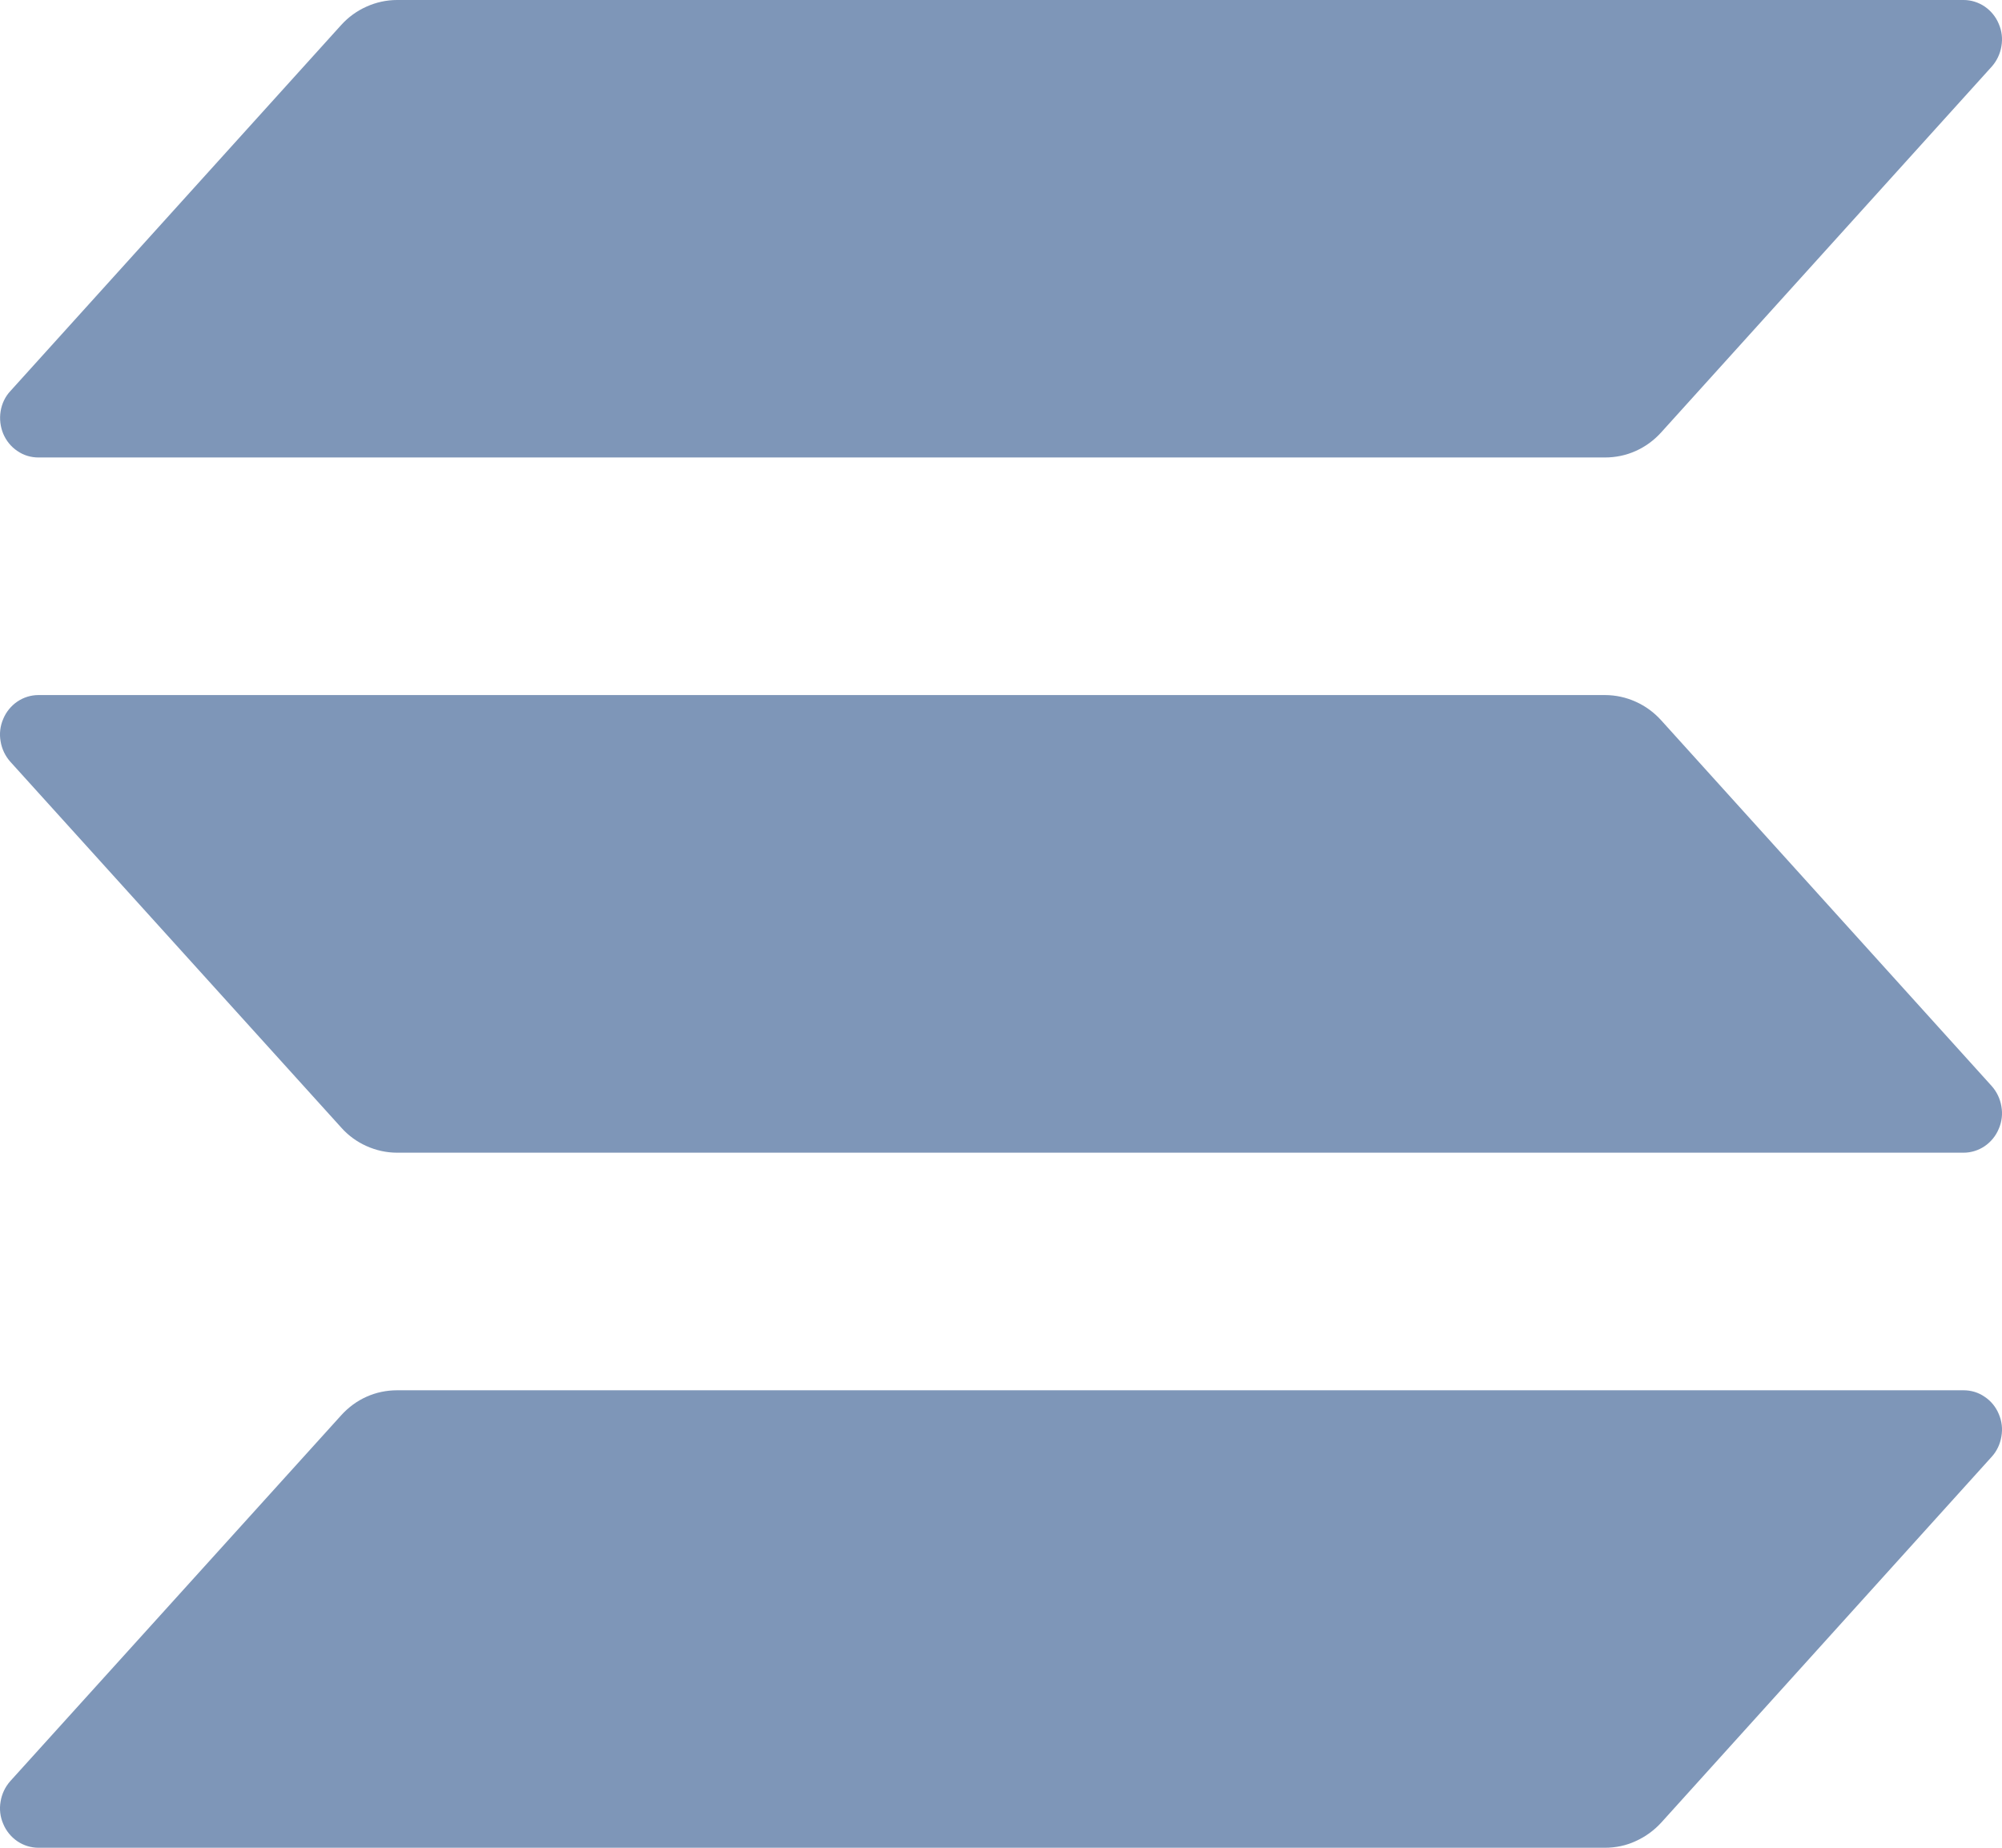 <svg width="13" height="12" viewBox="0 0 13 12" fill="none" xmlns="http://www.w3.org/2000/svg">
<path d="M12.933 9.461L10.787 11.837C10.74 11.888 10.684 11.929 10.621 11.957C10.559 11.986 10.491 12 10.422 12H0.249C0.201 12 0.153 11.985 0.113 11.958C0.072 11.93 0.04 11.891 0.021 11.845C0.001 11.799 -0.005 11.749 0.004 11.699C0.012 11.65 0.034 11.604 0.067 11.567L2.215 9.192C2.261 9.141 2.317 9.099 2.38 9.071C2.442 9.043 2.51 9.029 2.578 9.029H12.751C12.799 9.029 12.847 9.043 12.887 9.071C12.928 9.098 12.96 9.137 12.979 9.183C12.999 9.229 13.005 9.28 12.996 9.329C12.988 9.379 12.966 9.425 12.933 9.461ZM10.787 4.678C10.74 4.626 10.684 4.585 10.621 4.557C10.559 4.529 10.491 4.514 10.422 4.514H0.249C0.201 4.514 0.153 4.529 0.113 4.556C0.072 4.584 0.04 4.623 0.021 4.669C0.001 4.715 -0.005 4.766 0.004 4.815C0.012 4.864 0.034 4.91 0.067 4.947L2.215 7.322C2.261 7.374 2.317 7.415 2.38 7.443C2.442 7.471 2.51 7.486 2.578 7.486H12.751C12.799 7.486 12.847 7.471 12.887 7.444C12.928 7.416 12.96 7.377 12.979 7.331C12.999 7.285 13.005 7.234 12.996 7.185C12.988 7.136 12.966 7.09 12.933 7.053L10.787 4.678ZM0.249 2.971H10.422C10.491 2.971 10.559 2.957 10.621 2.929C10.684 2.901 10.74 2.86 10.787 2.808L12.933 0.433C12.966 0.396 12.988 0.35 12.996 0.301C13.005 0.251 12.999 0.201 12.979 0.155C12.96 0.109 12.928 0.07 12.887 0.042C12.847 0.015 12.799 1.69193e-06 12.751 0H2.578C2.51 0 2.442 0.015 2.38 0.043C2.317 0.071 2.261 0.112 2.215 0.163L0.068 2.539C0.034 2.575 0.012 2.621 0.004 2.671C-0.004 2.72 0.002 2.771 0.021 2.817C0.04 2.862 0.072 2.902 0.113 2.929C0.153 2.957 0.201 2.971 0.249 2.971Z" fill="#7E96B8"/>
</svg>
